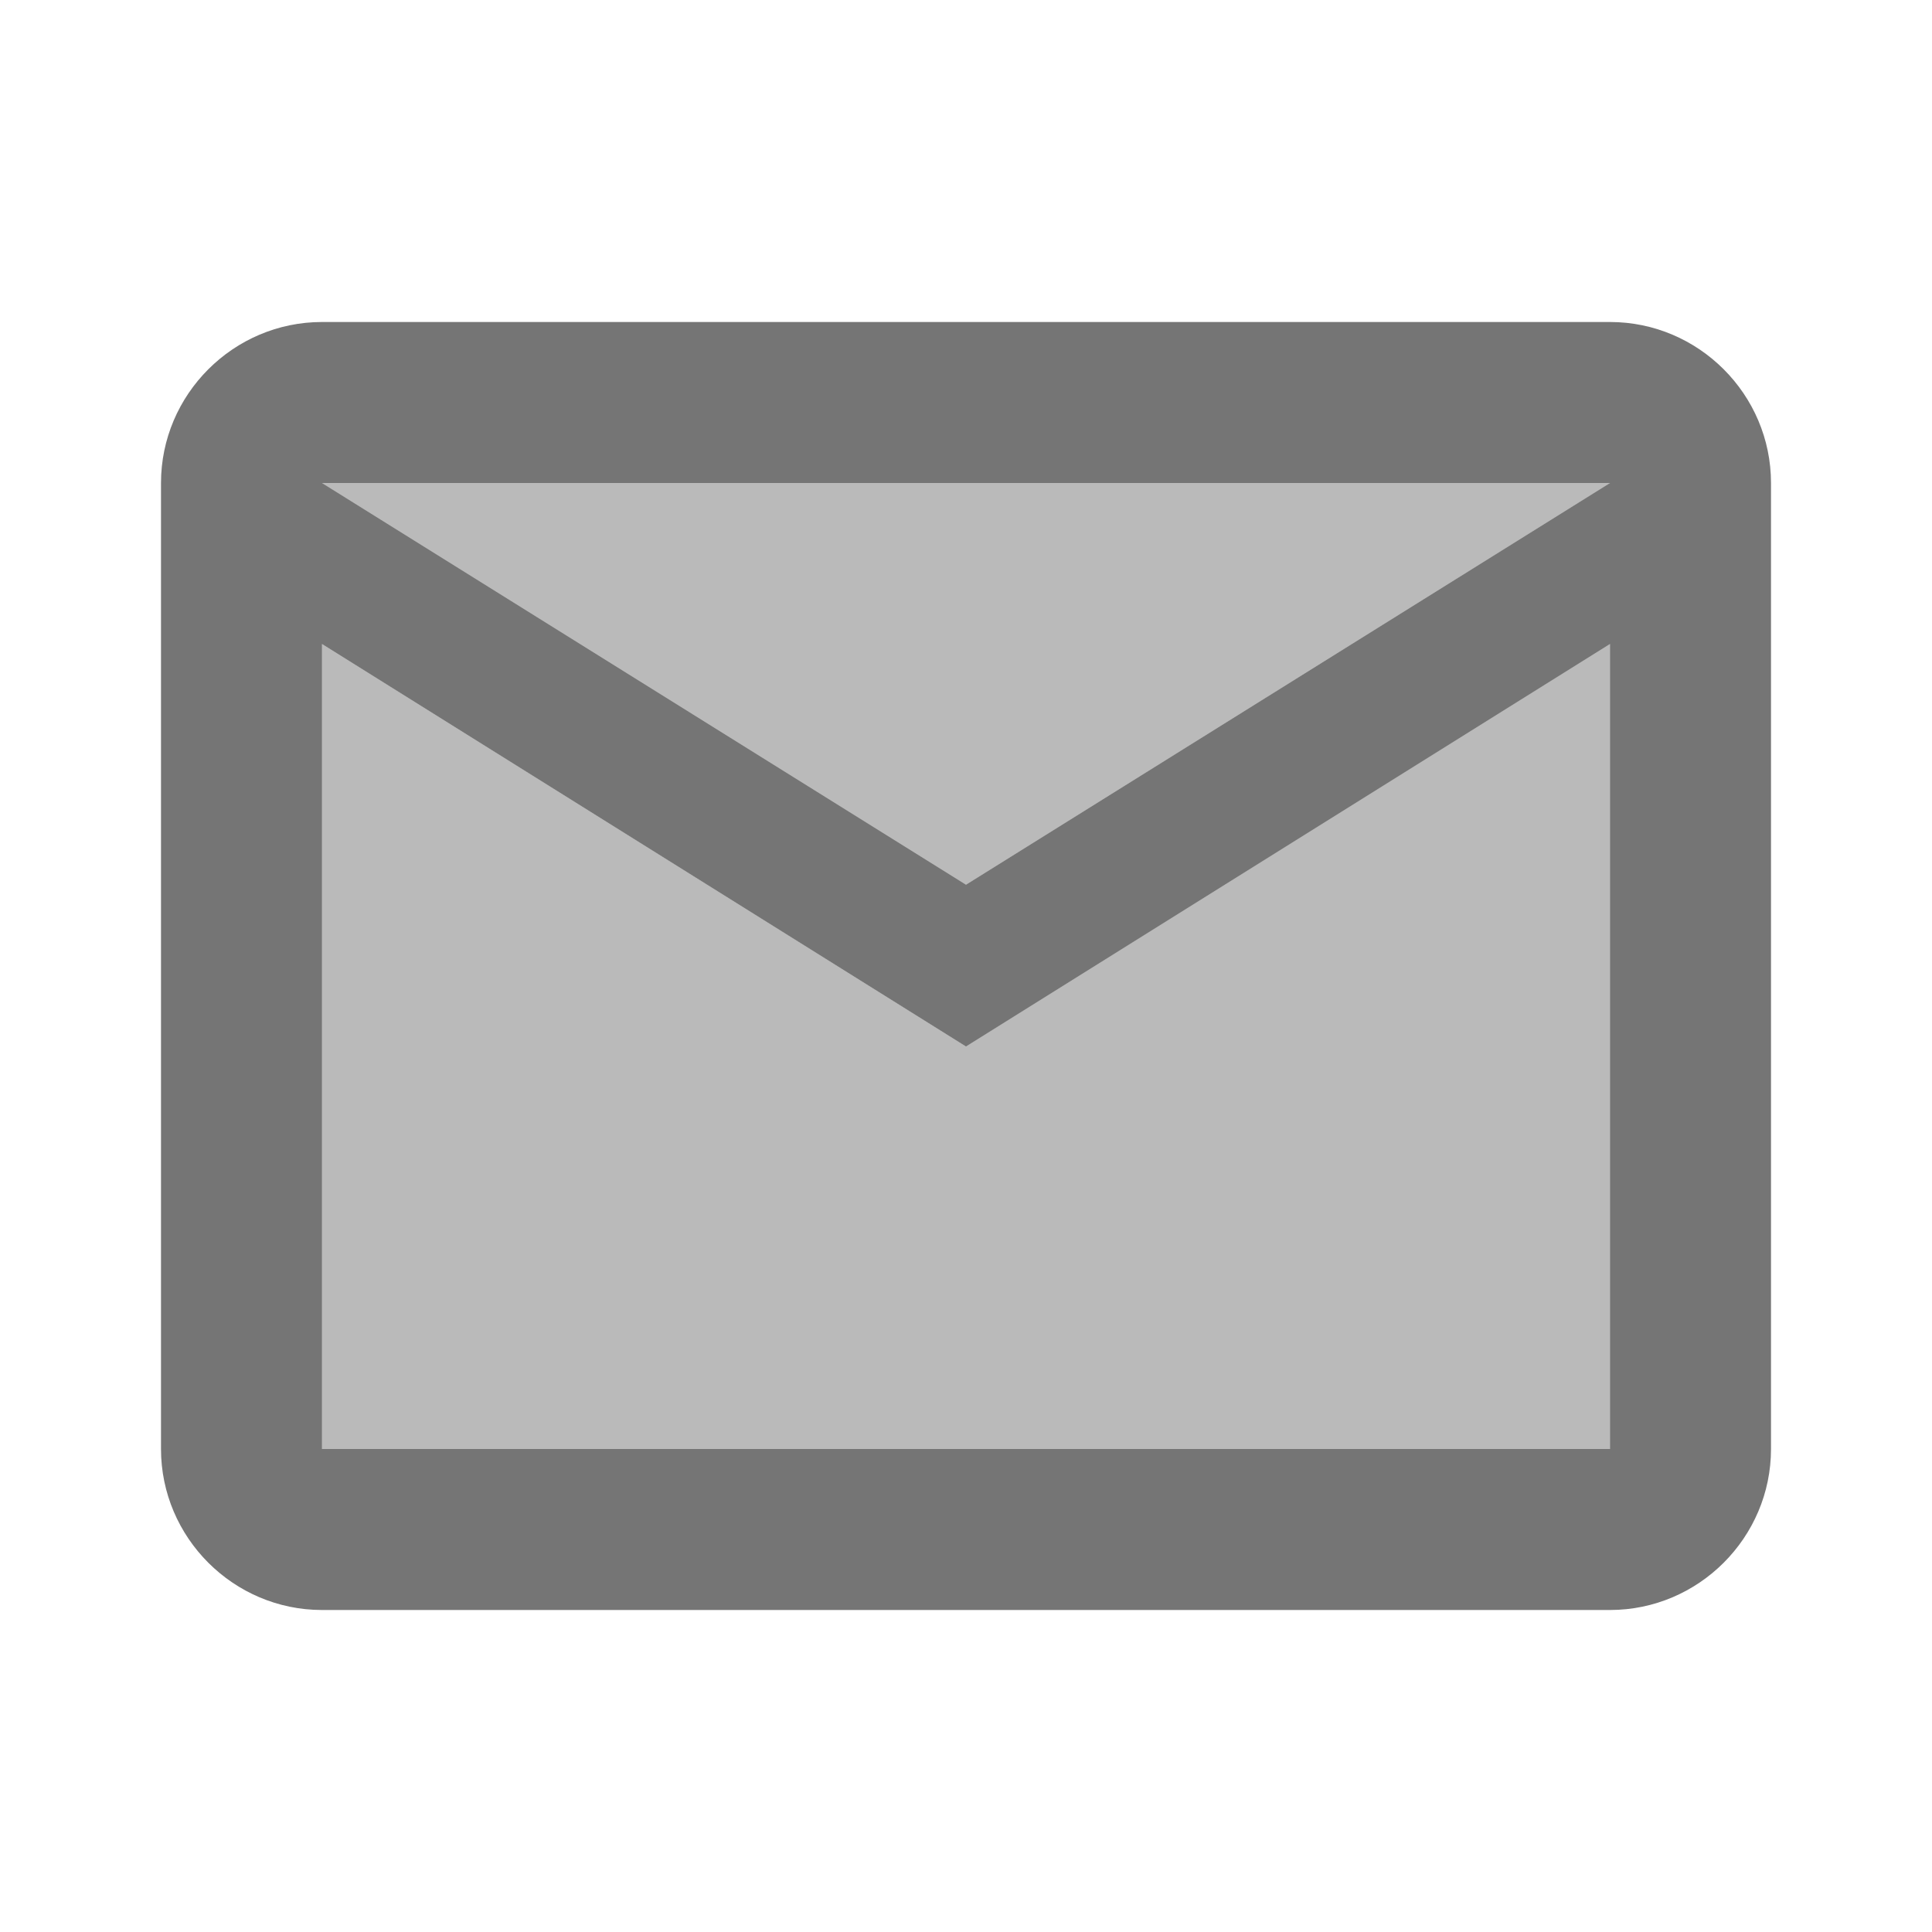 <svg width="1em" height="1em" viewBox="0 0 24 24" fill="none" xmlns="http://www.w3.org/2000/svg">
<g id="mail_24px">
<g id="&#226;&#134;&#179; Light Color">
<path id="Mask" opacity="0.5" d="M20 6H4L12 10.99L20 6Z" fill="currentColor" fill-opacity="0.54"/>
</g>
<g id="&#226;&#134;&#179; Light Color_2">
<path id="Mask_2" opacity="0.5" d="M4 8V18H20V8L12 13L4 8Z" fill="currentColor" fill-opacity="0.54"/>
</g>
<g id="&#226;&#134;&#179; Dark Color">
<path id="Mask_3" fill-rule="evenodd" clip-rule="evenodd" d="M20 4H4C2.9 4 2 4.9 2 6V18C2 19.1 2.9 20 4 20H20C21.1 20 22 19.1 22 18V6C22 4.9 21.1 4 20 4ZM20 6L12 10.99L4 6H20ZM12 13L4 8V18H20V8L12 13Z" fill="currentColor" fill-opacity="0.54"/>
</g>
</g>
</svg>
